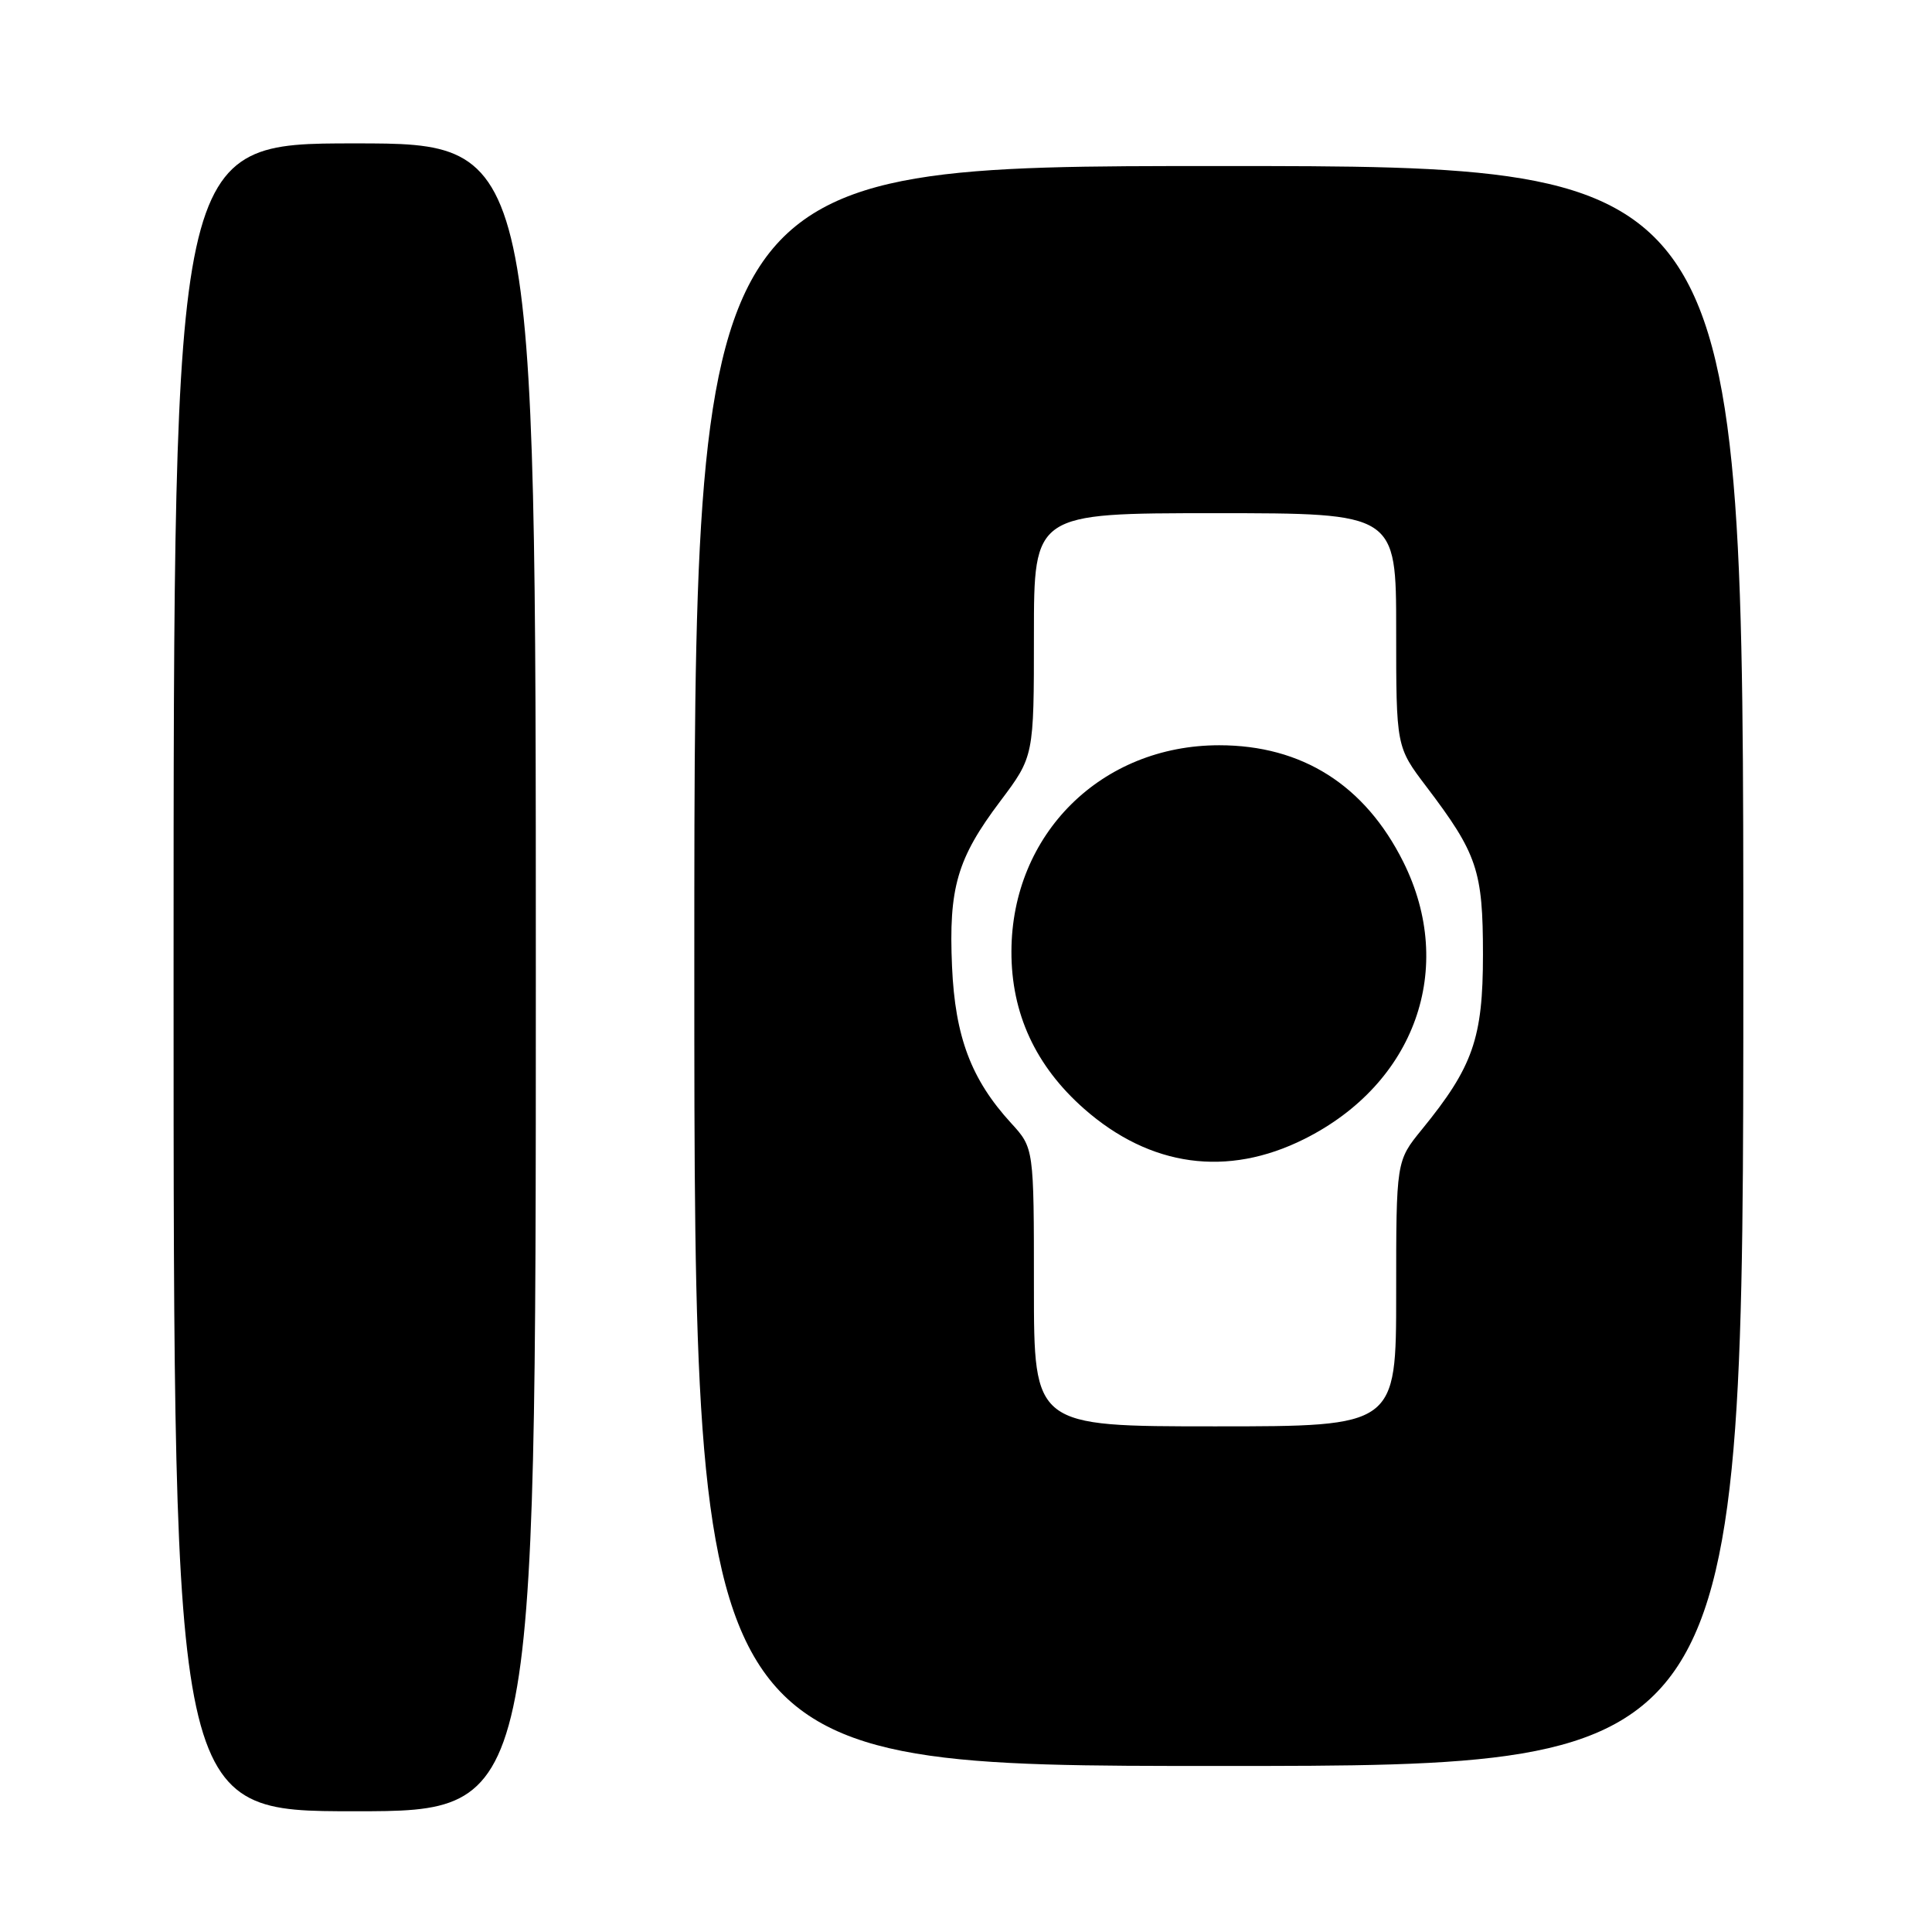 <?xml version="1.0" encoding="UTF-8" standalone="no"?>
<!DOCTYPE svg PUBLIC "-//W3C//DTD SVG 1.1//EN" "http://www.w3.org/Graphics/SVG/1.1/DTD/svg11.dtd" >
<svg xmlns="http://www.w3.org/2000/svg" xmlns:xlink="http://www.w3.org/1999/xlink" version="1.1" viewBox="0 0 256 256">
 <g >
 <path fill="currentColor"
d=" M 71.00 129.50 C 71.00 19.00 71.00 19.00 47.00 19.00 C 23.00 19.00 23.00 19.00 23.00 129.50 C 23.00 240.00 23.00 240.00 47.00 240.00 C 71.00 240.00 71.00 240.00 71.00 129.50 Z  M 231.00 128.00 C 231.00 22.00 231.00 22.00 161.50 22.00 C 92.00 22.00 92.00 22.00 92.00 128.00 C 92.00 234.00 92.00 234.00 161.50 234.00 C 231.00 234.00 231.00 234.00 231.00 128.00 Z  M 137.00 170.56 C 137.00 152.12 137.00 152.12 133.97 148.81 C 128.69 143.04 126.56 137.40 126.15 128.09 C 125.69 117.65 126.82 113.76 132.52 106.19 C 137.00 100.23 137.00 100.23 137.00 84.11 C 137.00 68.00 137.00 68.00 161.00 68.00 C 185.00 68.00 185.00 68.00 185.00 83.48 C 185.00 98.96 185.00 98.96 189.00 104.23 C 195.75 113.13 196.50 115.34 196.50 126.50 C 196.50 137.57 195.18 141.36 188.40 149.67 C 185.00 153.84 185.00 153.84 185.00 171.42 C 185.00 189.00 185.00 189.00 161.00 189.00 C 137.00 189.00 137.00 189.00 137.00 170.56 Z  M 172.82 150.93 C 187.51 143.59 192.98 128.29 185.94 114.20 C 180.86 104.03 172.53 98.75 161.55 98.75 C 145.93 98.75 134.07 110.51 134.02 126.05 C 133.99 134.28 137.22 141.26 143.66 146.93 C 152.40 154.62 162.62 156.03 172.82 150.93 Z "/>
</g>
</svg>